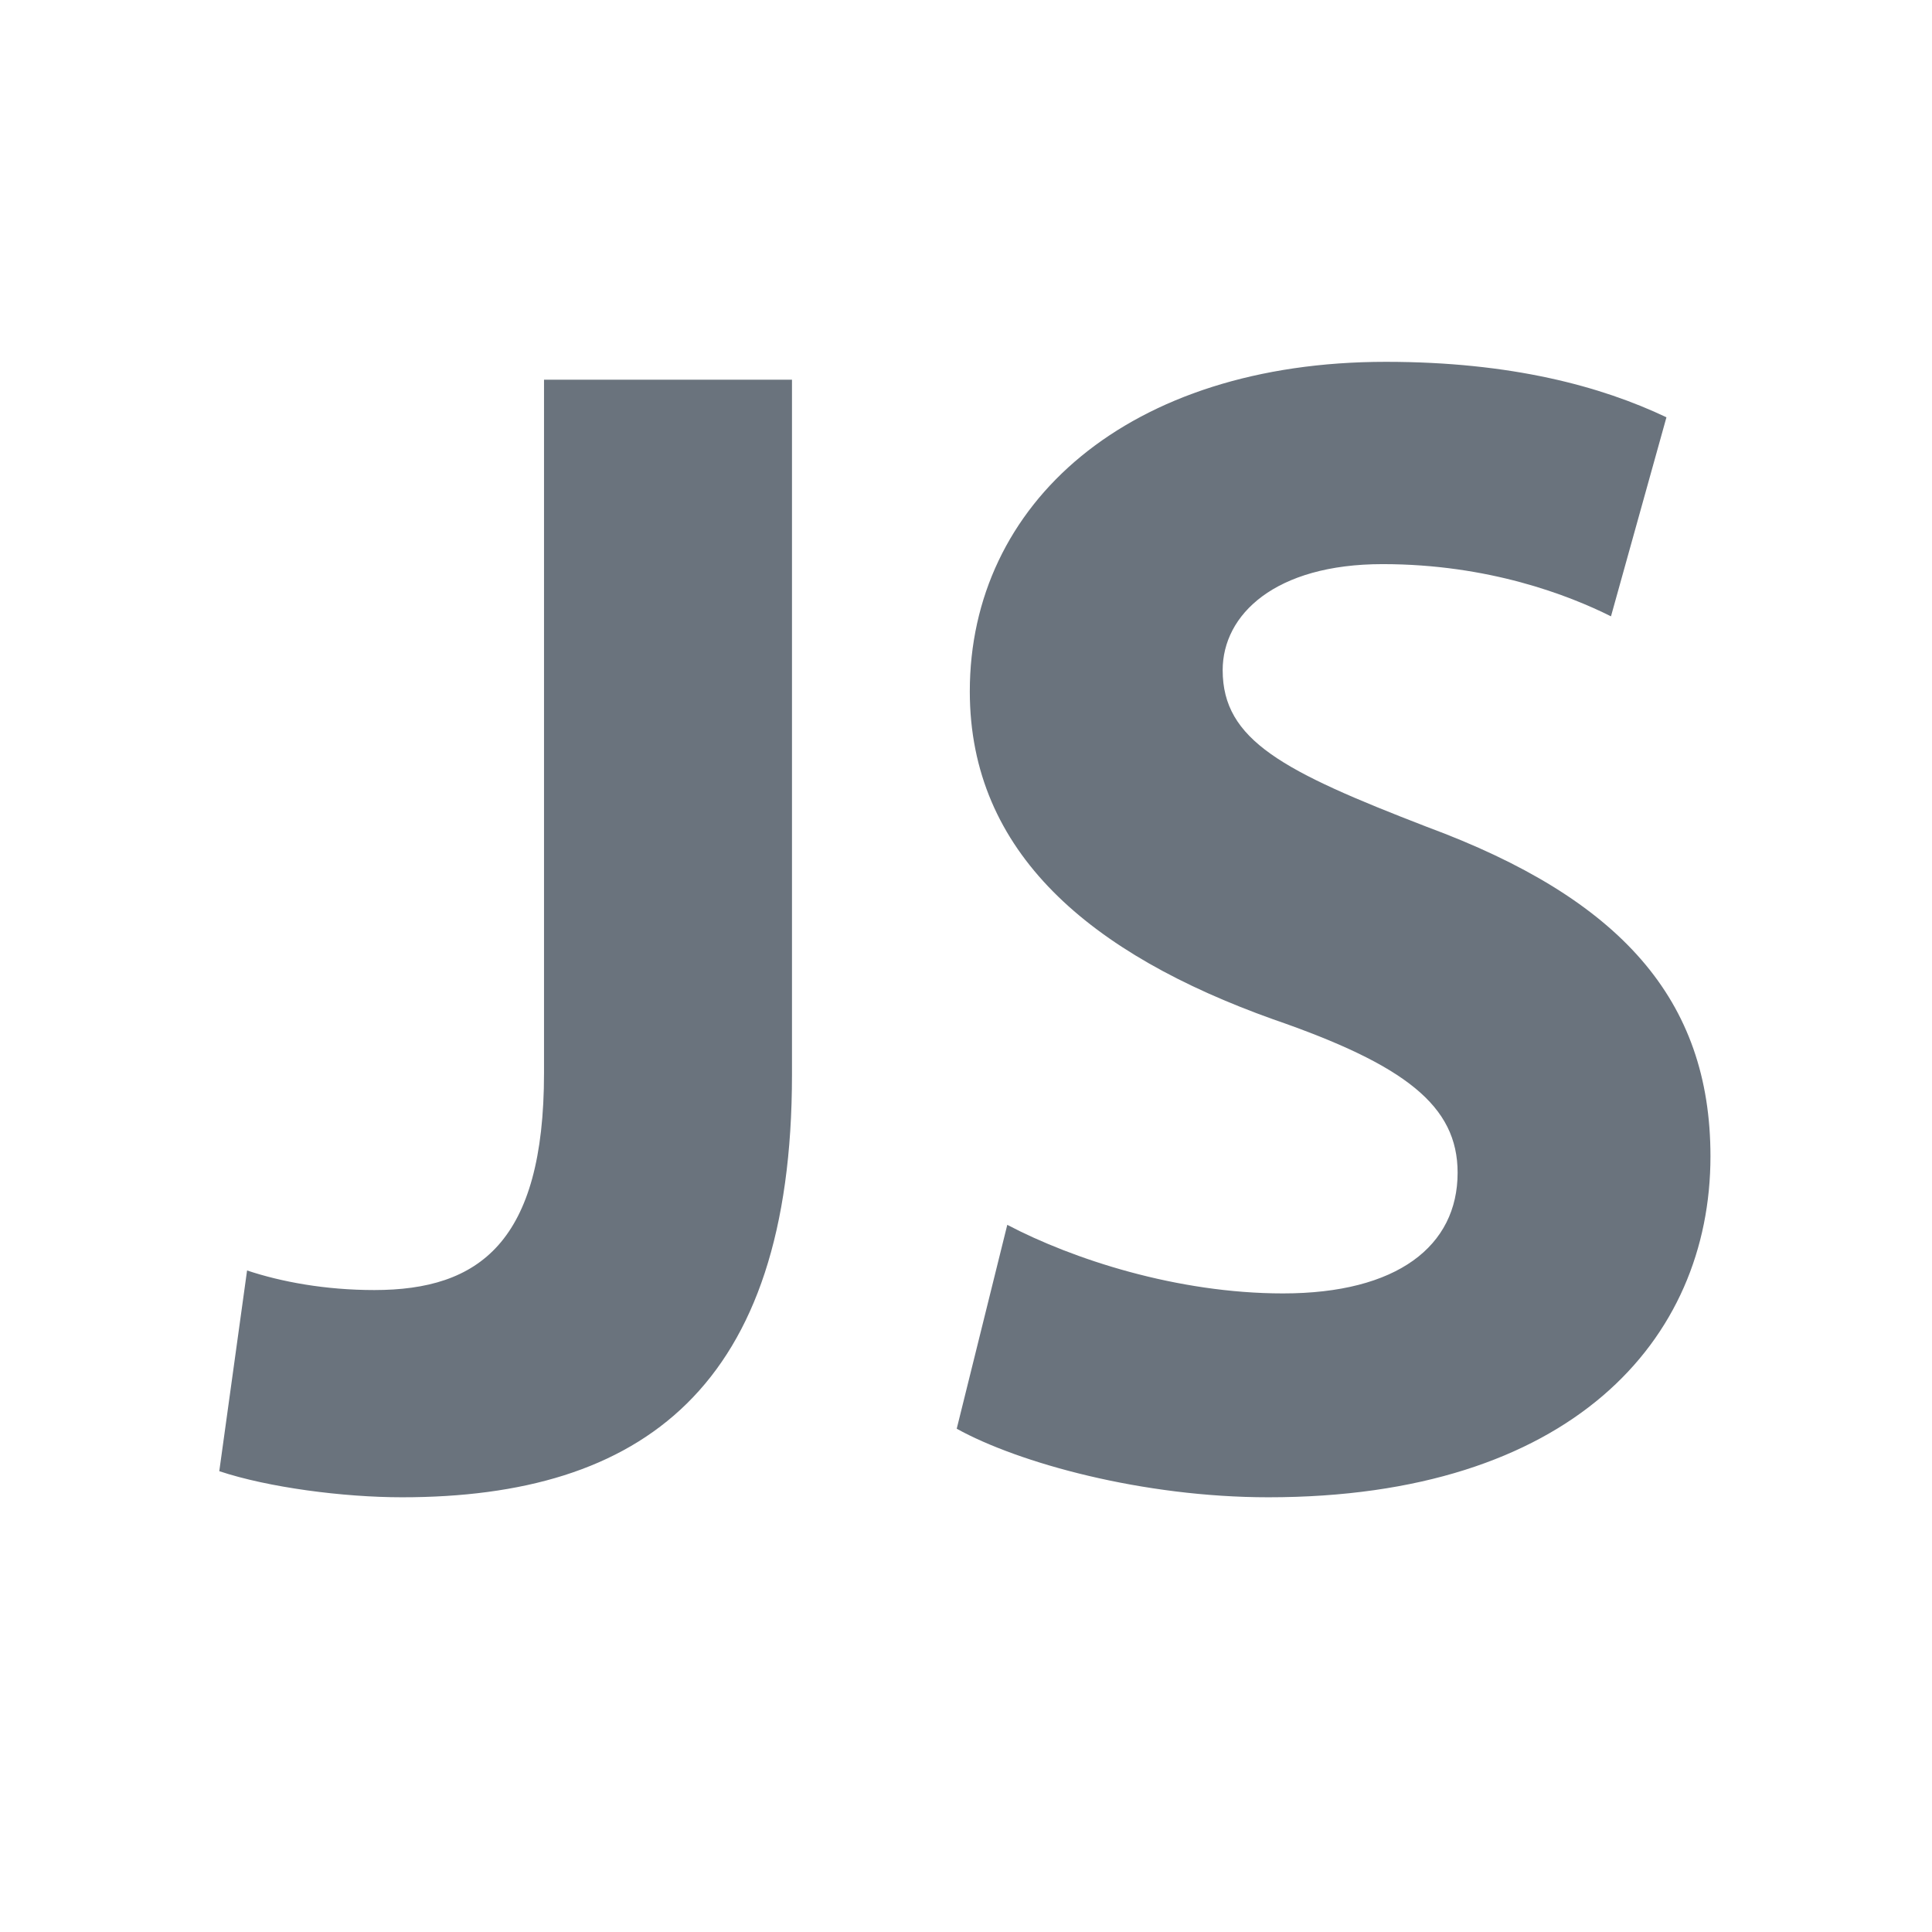 <svg xmlns="http://www.w3.org/2000/svg" width="500" viewBox="0 0 375 375" height="500" version="1.0"><path fill="#6a737d" d="M105.594 73.695h48.129v134.91c0 60.793-29.141 82.016-75.692 82.016-11.394 0-25.972-1.898-35.469-5.066l5.395-38.957c6.645 2.218 15.203 3.8 24.7 3.8 20.273 0 32.937-9.191 32.937-42.117Zm89.922 164.047c12.664 6.649 32.937 13.309 53.52 13.309 22.171 0 33.886-9.188 33.886-23.43 0-12.988-10.137-20.902-35.79-29.77-35.46-12.663-58.894-32.296-58.894-63.656 0-36.418 30.719-63.965 80.75-63.965 24.38 0 41.805 4.75 54.469 10.766l-10.766 38.633c-8.238-4.117-23.75-10.133-44.332-10.133-20.902 0-31.039 9.817-31.039 20.578 0 13.617 11.715 19.633 39.586 30.399C314.59 174.406 332 194.043 332 224.437c0 35.79-27.227 66.184-85.813 66.184-24.378 0-48.453-6.644-60.488-13.305l9.817-39.586Zm0 0"/></svg>